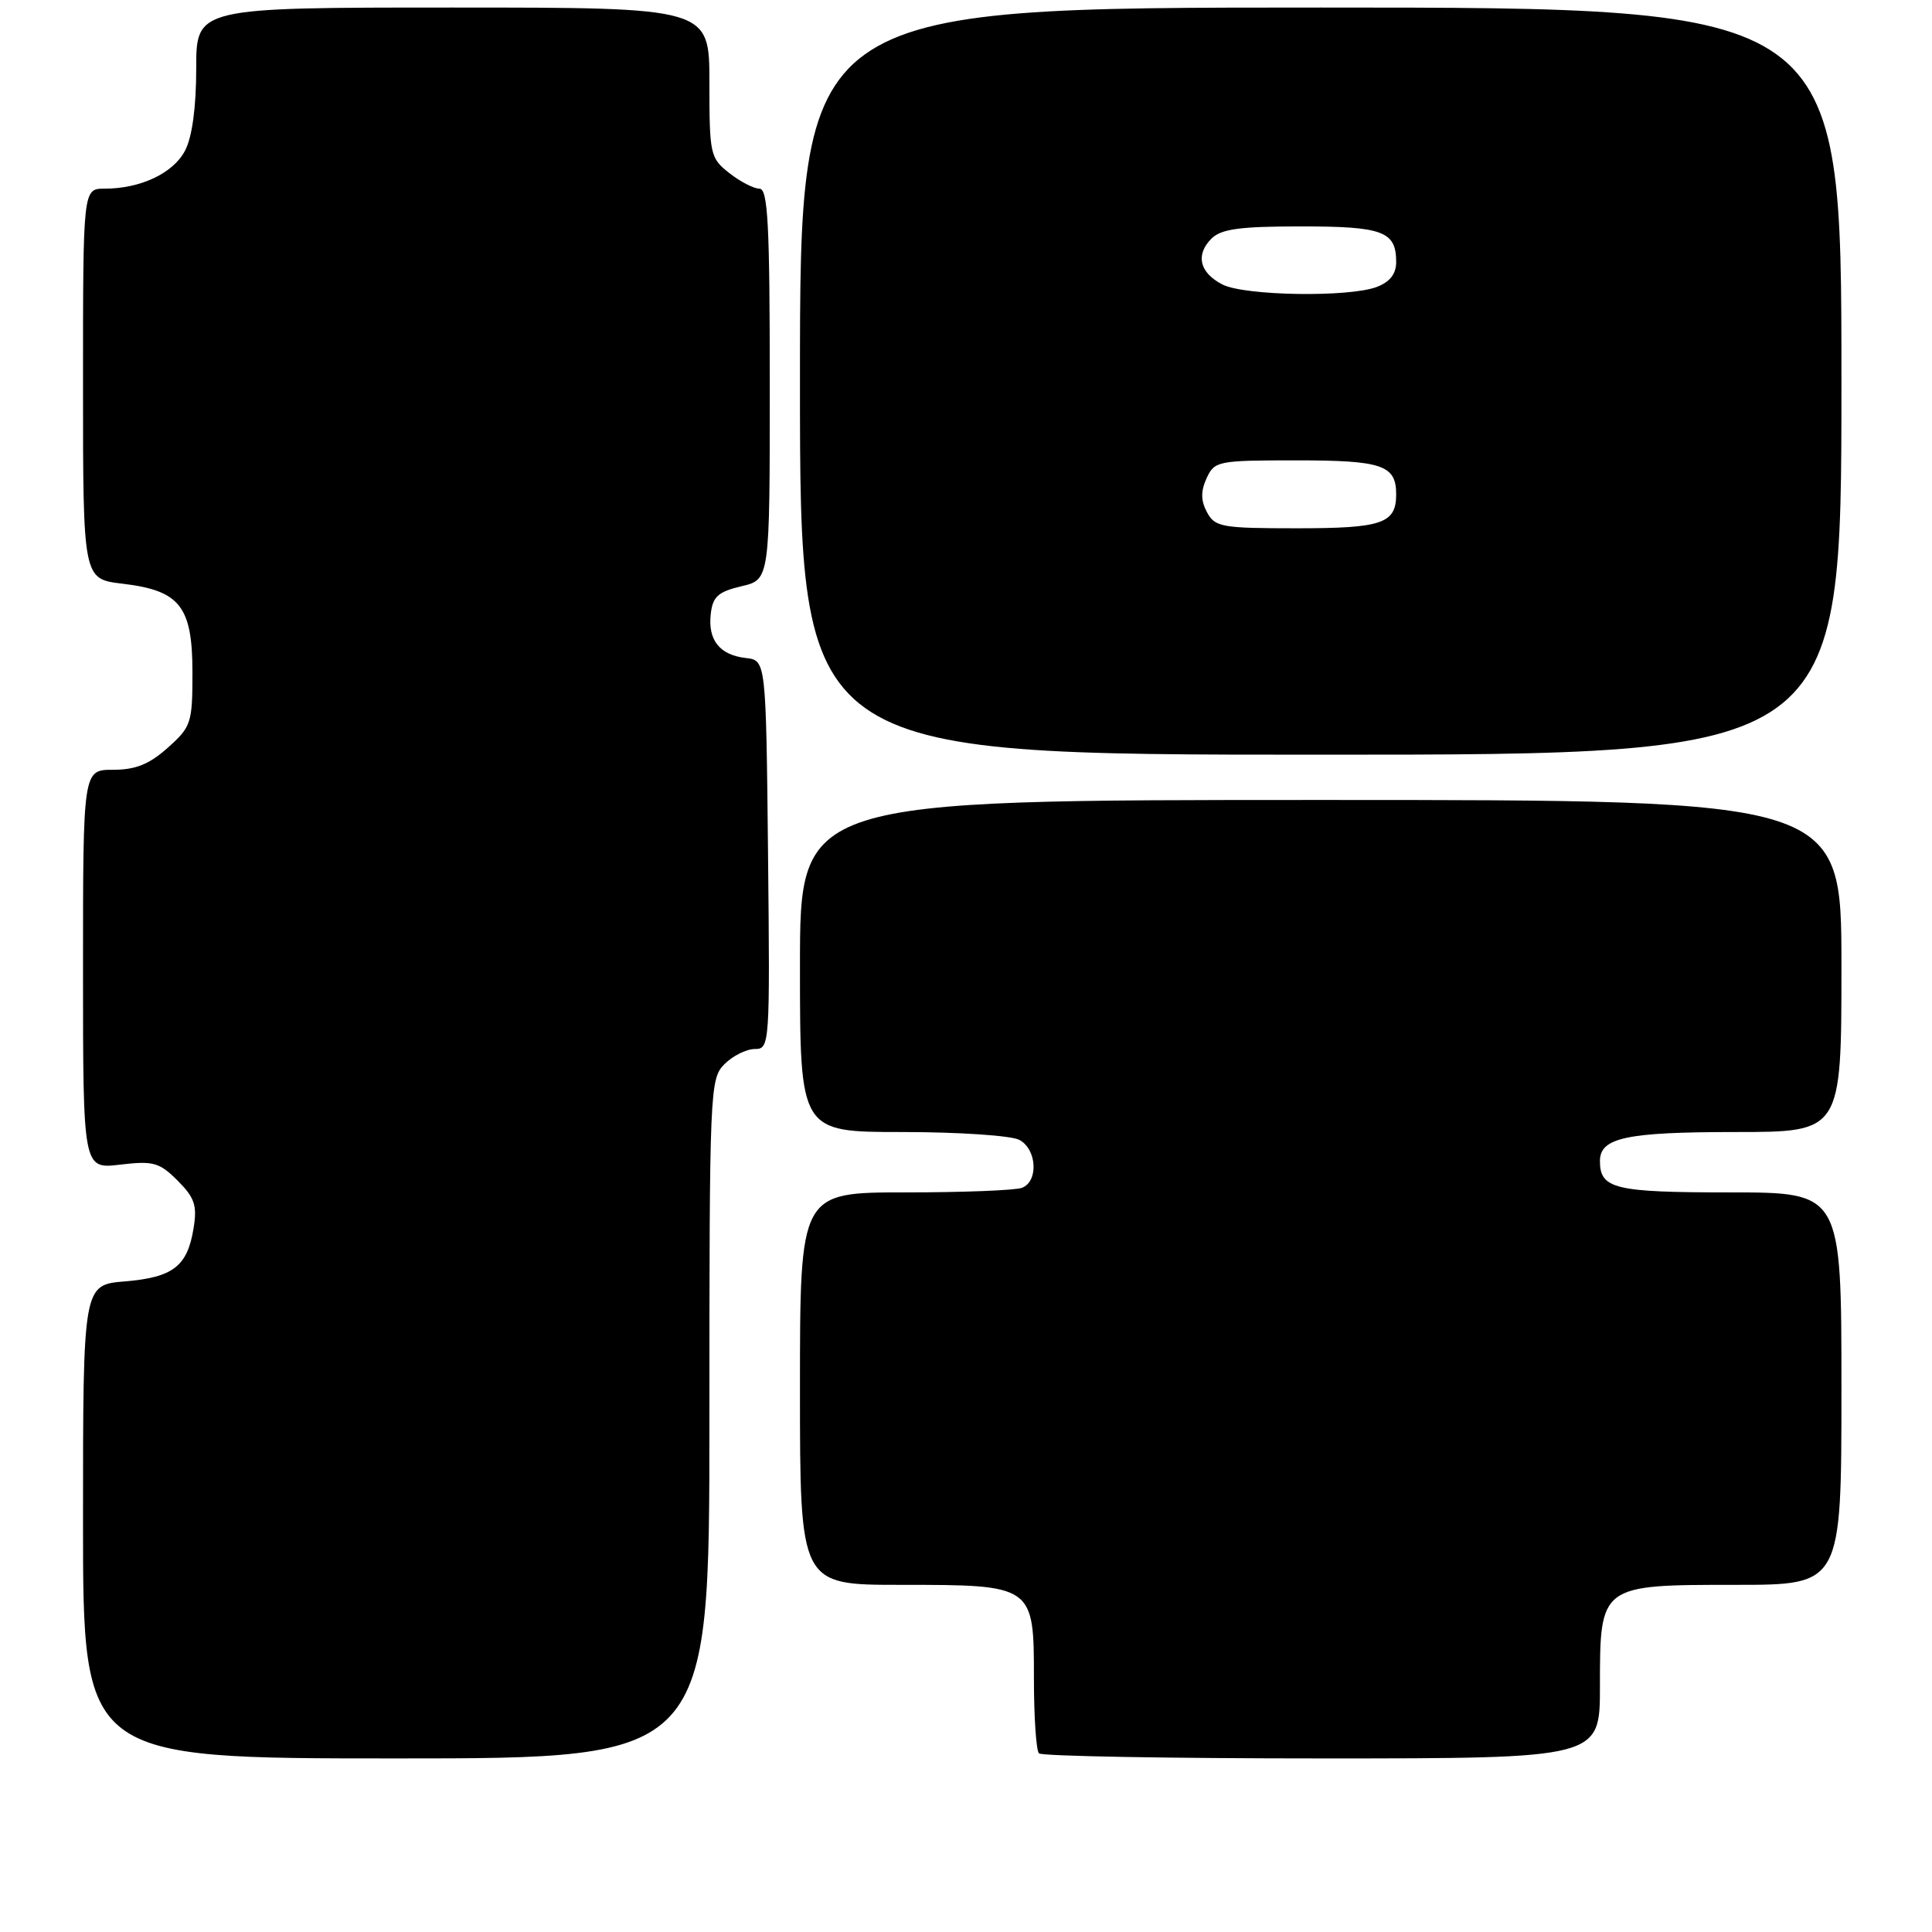 <?xml version="1.0" encoding="UTF-8" standalone="no"?>
<!DOCTYPE svg PUBLIC "-//W3C//DTD SVG 1.1//EN" "http://www.w3.org/Graphics/SVG/1.1/DTD/svg11.dtd" >
<svg xmlns="http://www.w3.org/2000/svg" xmlns:xlink="http://www.w3.org/1999/xlink" version="1.1" viewBox="0 0 256 256">
 <g >
 <path fill="currentColor"
d=" M 94.00 188.00 C 94.00 144.33 94.06 142.94 96.00 141.00 C 97.10 139.90 98.91 139.00 100.02 139.00 C 101.99 139.00 102.03 138.49 101.77 113.25 C 101.50 87.50 101.50 87.50 98.82 87.19 C 95.35 86.79 93.78 84.81 94.18 81.34 C 94.44 79.05 95.16 78.41 98.25 77.68 C 102.00 76.80 102.00 76.80 102.00 50.90 C 102.00 29.68 101.75 25.00 100.63 25.00 C 99.88 25.00 98.08 24.07 96.63 22.93 C 94.10 20.94 94.00 20.46 94.00 10.93 C 94.00 1.00 94.00 1.00 60.00 1.00 C 26.00 1.00 26.00 1.00 26.00 9.05 C 26.00 14.18 25.47 18.13 24.53 19.94 C 22.98 22.94 18.64 25.00 13.85 25.00 C 11.00 25.00 11.00 25.00 11.00 50.86 C 11.00 76.72 11.00 76.72 16.20 77.34 C 23.85 78.24 25.50 80.33 25.50 89.11 C 25.50 95.81 25.34 96.31 22.23 99.08 C 19.78 101.27 17.97 102.00 14.98 102.00 C 11.00 102.00 11.00 102.00 11.00 128.45 C 11.00 154.91 11.00 154.91 15.92 154.32 C 20.32 153.80 21.11 154.02 23.54 156.44 C 25.80 158.71 26.14 159.73 25.65 162.75 C 24.83 167.80 22.94 169.26 16.55 169.79 C 11.00 170.25 11.00 170.25 11.00 201.62 C 11.00 233.00 11.00 233.00 52.50 233.00 C 94.00 233.00 94.00 233.00 94.00 188.00 Z  M 212.00 223.50 C 212.00 209.98 211.97 210.00 230.00 210.00 C 244.00 210.00 244.00 210.00 244.00 184.00 C 244.00 158.00 244.00 158.00 229.20 158.00 C 213.94 158.00 212.00 157.53 212.00 153.84 C 212.00 150.75 215.50 150.00 229.93 150.00 C 244.00 150.00 244.00 150.00 244.00 128.00 C 244.00 106.00 244.00 106.00 175.00 106.00 C 106.00 106.00 106.00 106.00 106.00 128.00 C 106.00 150.00 106.00 150.00 119.57 150.00 C 127.03 150.00 134.00 150.47 135.07 151.04 C 137.40 152.28 137.63 156.54 135.42 157.39 C 134.55 157.73 127.57 158.00 119.92 158.00 C 106.00 158.00 106.00 158.00 106.00 184.00 C 106.00 210.00 106.00 210.00 119.28 210.00 C 136.98 210.00 137.00 210.01 137.00 222.39 C 137.00 227.49 137.30 231.97 137.67 232.33 C 138.03 232.70 154.91 233.00 175.17 233.00 C 212.00 233.00 212.00 233.00 212.00 223.50 Z  M 244.00 50.50 C 244.00 1.00 244.00 1.00 175.00 1.00 C 106.00 1.00 106.00 1.00 106.00 50.50 C 106.00 100.00 106.00 100.00 175.00 100.00 C 244.00 100.00 244.00 100.00 244.00 50.50 Z  M 159.93 67.87 C 159.11 66.33 159.09 65.10 159.88 63.37 C 160.92 61.09 161.36 61.00 171.78 61.00 C 183.15 61.00 185.00 61.63 185.00 65.50 C 185.00 69.37 183.15 70.00 171.84 70.00 C 161.88 70.00 160.98 69.84 159.93 67.87 Z  M 162.01 37.71 C 158.95 36.16 158.37 33.78 160.52 31.62 C 161.81 30.34 164.27 30.00 172.37 30.00 C 183.26 30.00 185.00 30.65 185.00 34.72 C 185.00 36.30 184.17 37.36 182.43 38.02 C 178.77 39.42 164.96 39.20 162.01 37.71 Z "/>
</g>
</svg>